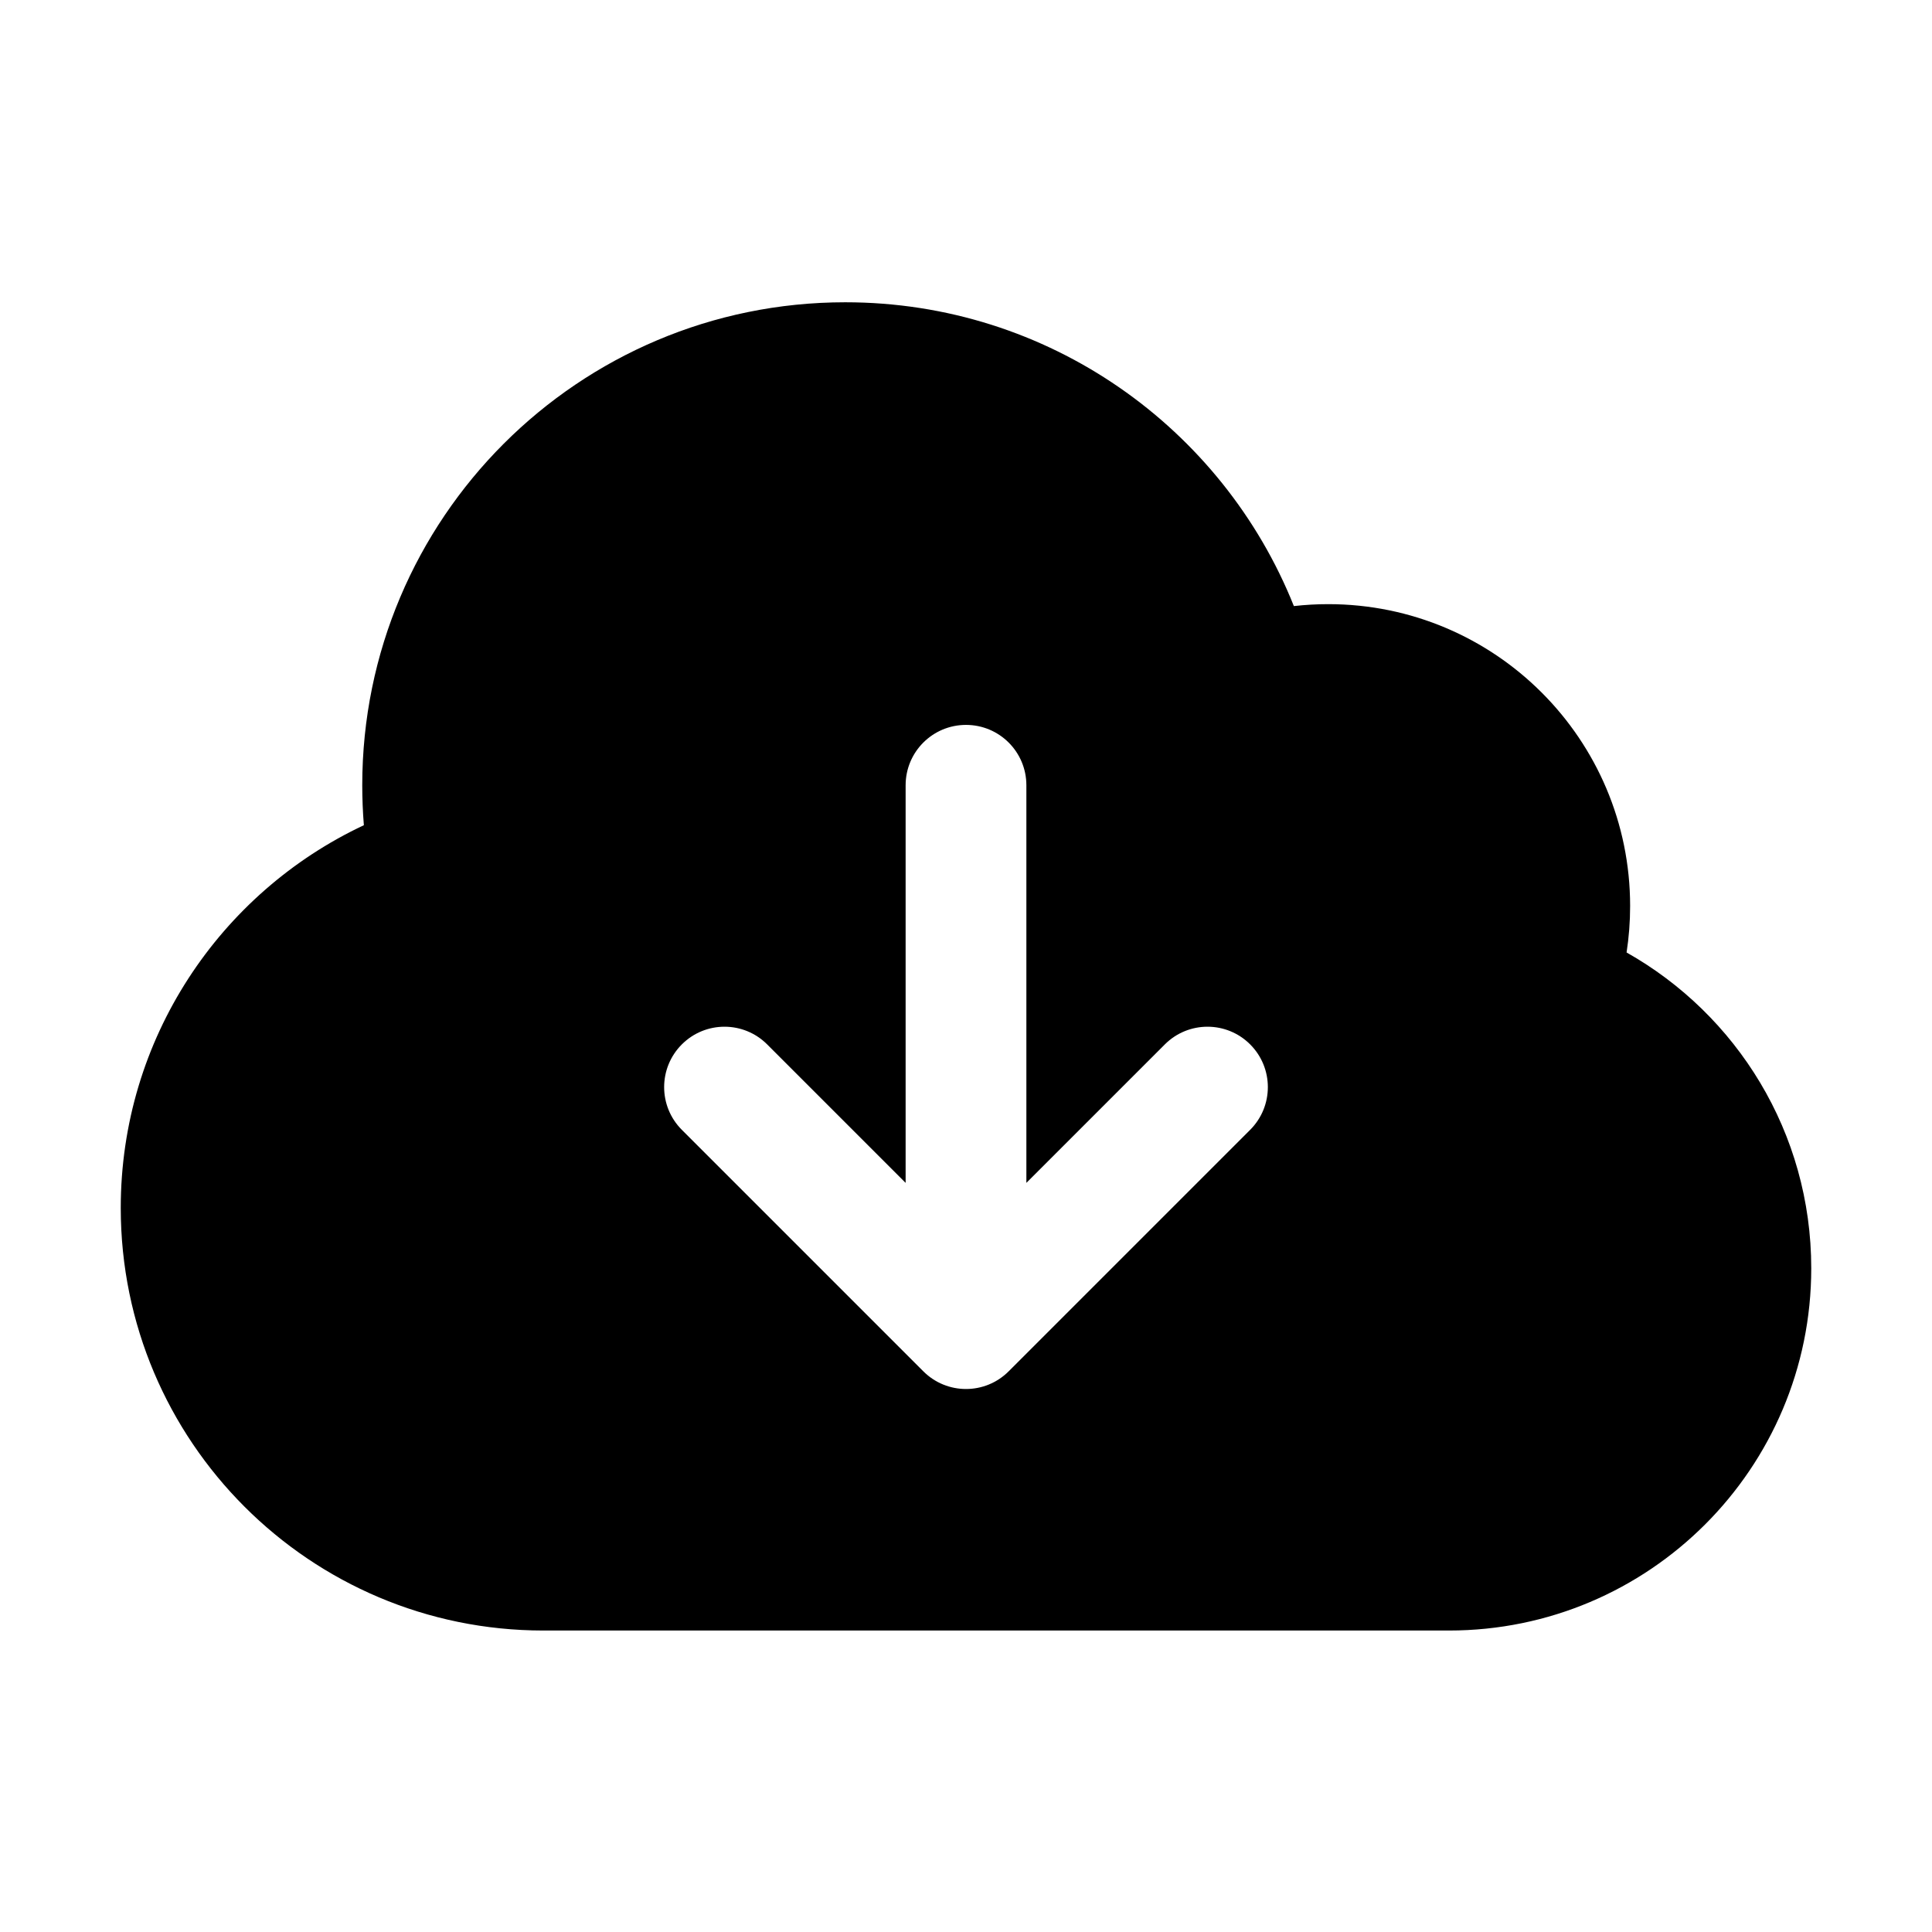 <svg width="24" height="24" viewBox="0 0 24 24" fill="none" xmlns="http://www.w3.org/2000/svg">
<path fill-rule="evenodd" clip-rule="evenodd" d="M10.5 3.755C7.186 3.755 4.5 6.441 4.5 9.755C4.5 9.921 4.507 10.087 4.52 10.251C2.736 11.089 1.5 12.902 1.5 15.005C1.5 17.904 3.851 20.255 6.75 20.255H18C20.485 20.255 22.5 18.24 22.5 15.755C22.5 14.07 21.574 12.603 20.206 11.832C20.235 11.643 20.25 11.451 20.25 11.255C20.25 9.184 18.571 7.505 16.5 7.505C16.356 7.505 16.213 7.513 16.073 7.529C15.189 5.317 13.028 3.755 10.5 3.755ZM12.75 9.755C12.75 9.34 12.414 9.005 12 9.005C11.586 9.005 11.25 9.34 11.25 9.755V14.694L9.53 12.974C9.237 12.681 8.763 12.681 8.47 12.974C8.177 13.267 8.177 13.742 8.47 14.035L11.47 17.035C11.763 17.328 12.237 17.328 12.53 17.035L15.53 14.035C15.823 13.742 15.823 13.267 15.53 12.974C15.237 12.681 14.763 12.681 14.47 12.974L12.75 14.694V9.755Z" fill="black"/>
</svg>
